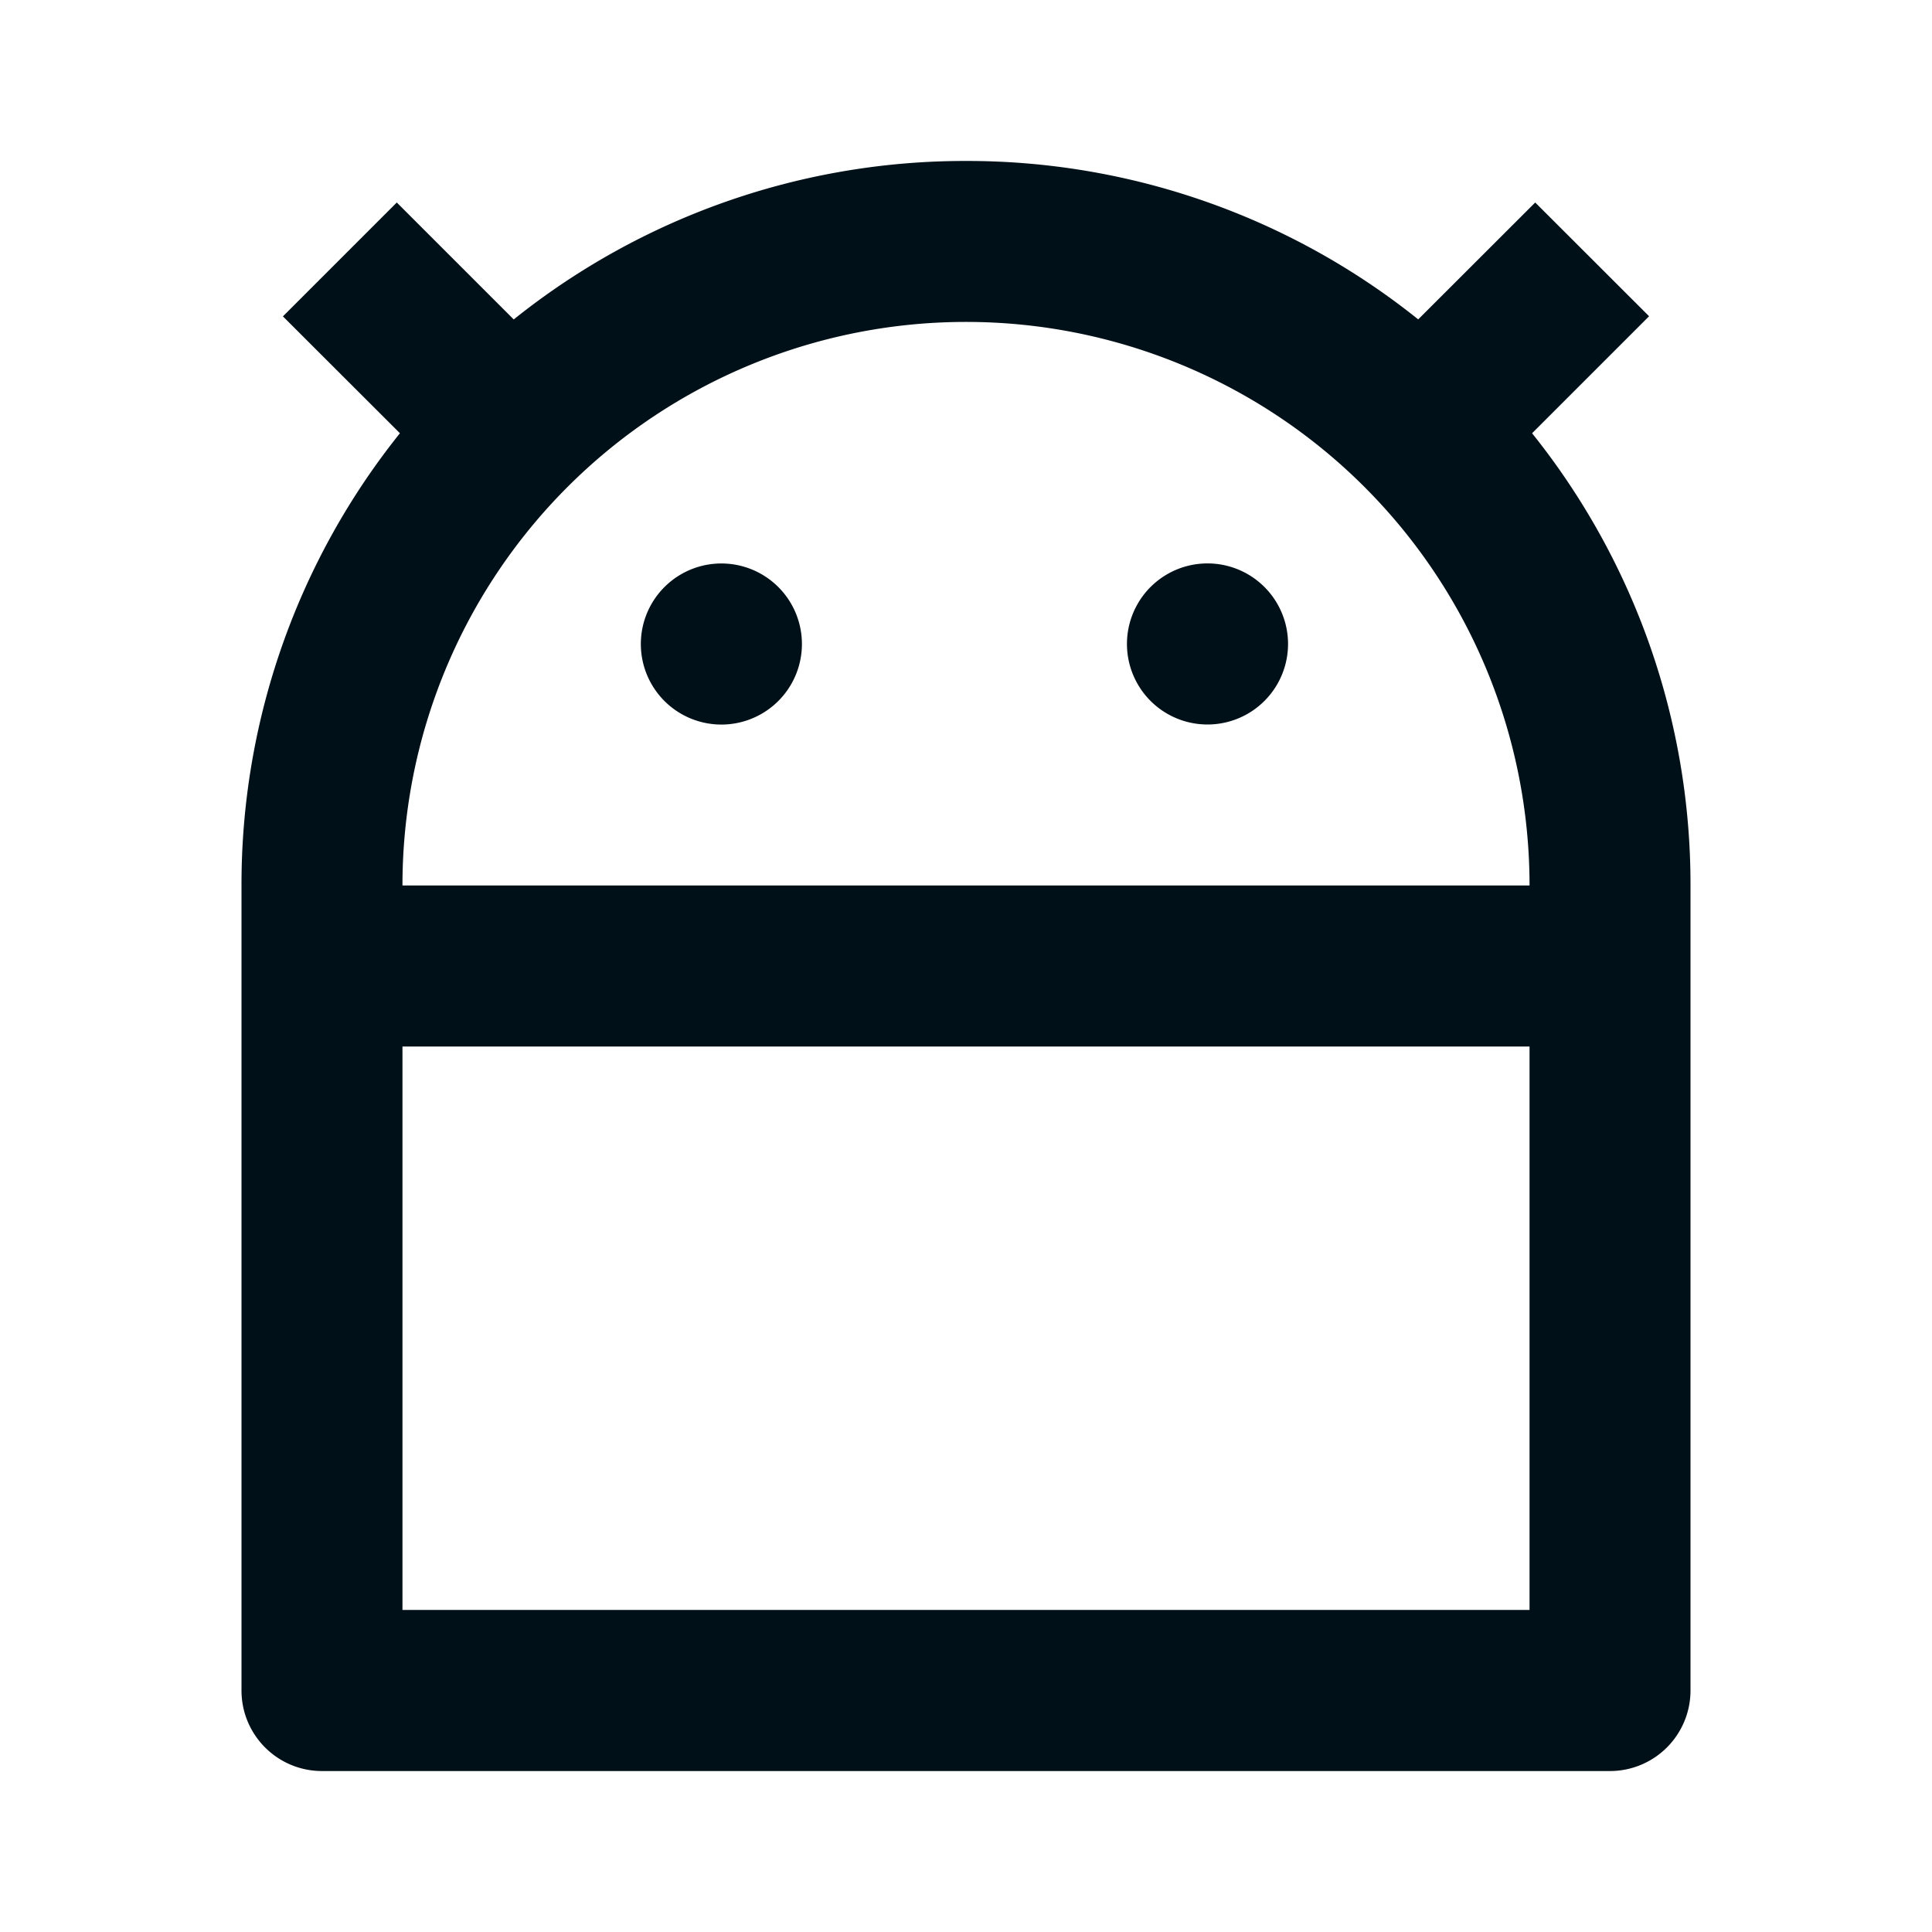 <svg width="16" height="16" fill="none" xmlns="http://www.w3.org/2000/svg"><path fill-rule="evenodd" clip-rule="evenodd" d="M8 1.333a5.975 5.975 0 0 0-3.745 1.312v.001l-.969-.969-.943.943.969.968A5.974 5.974 0 0 0 2 7.333V14c0 .368.298.667.667.667h10.666A.667.667 0 0 0 14 14V7.333a5.974 5.974 0 0 0-1.312-3.745l.969-.969-.943-.942-.969.968A5.974 5.974 0 0 0 8 1.333zm4.667 6a4.667 4.667 0 0 0-9.334 0h9.334zM3.333 8.667v4.666h9.334V8.667H3.333zM6 6a.667.667 0 1 1 0-1.333A.667.667 0 0 1 6 6zm3.333-.667a.667.667 0 1 0 1.334 0 .667.667 0 0 0-1.334 0z" fill="#001018"/></svg>